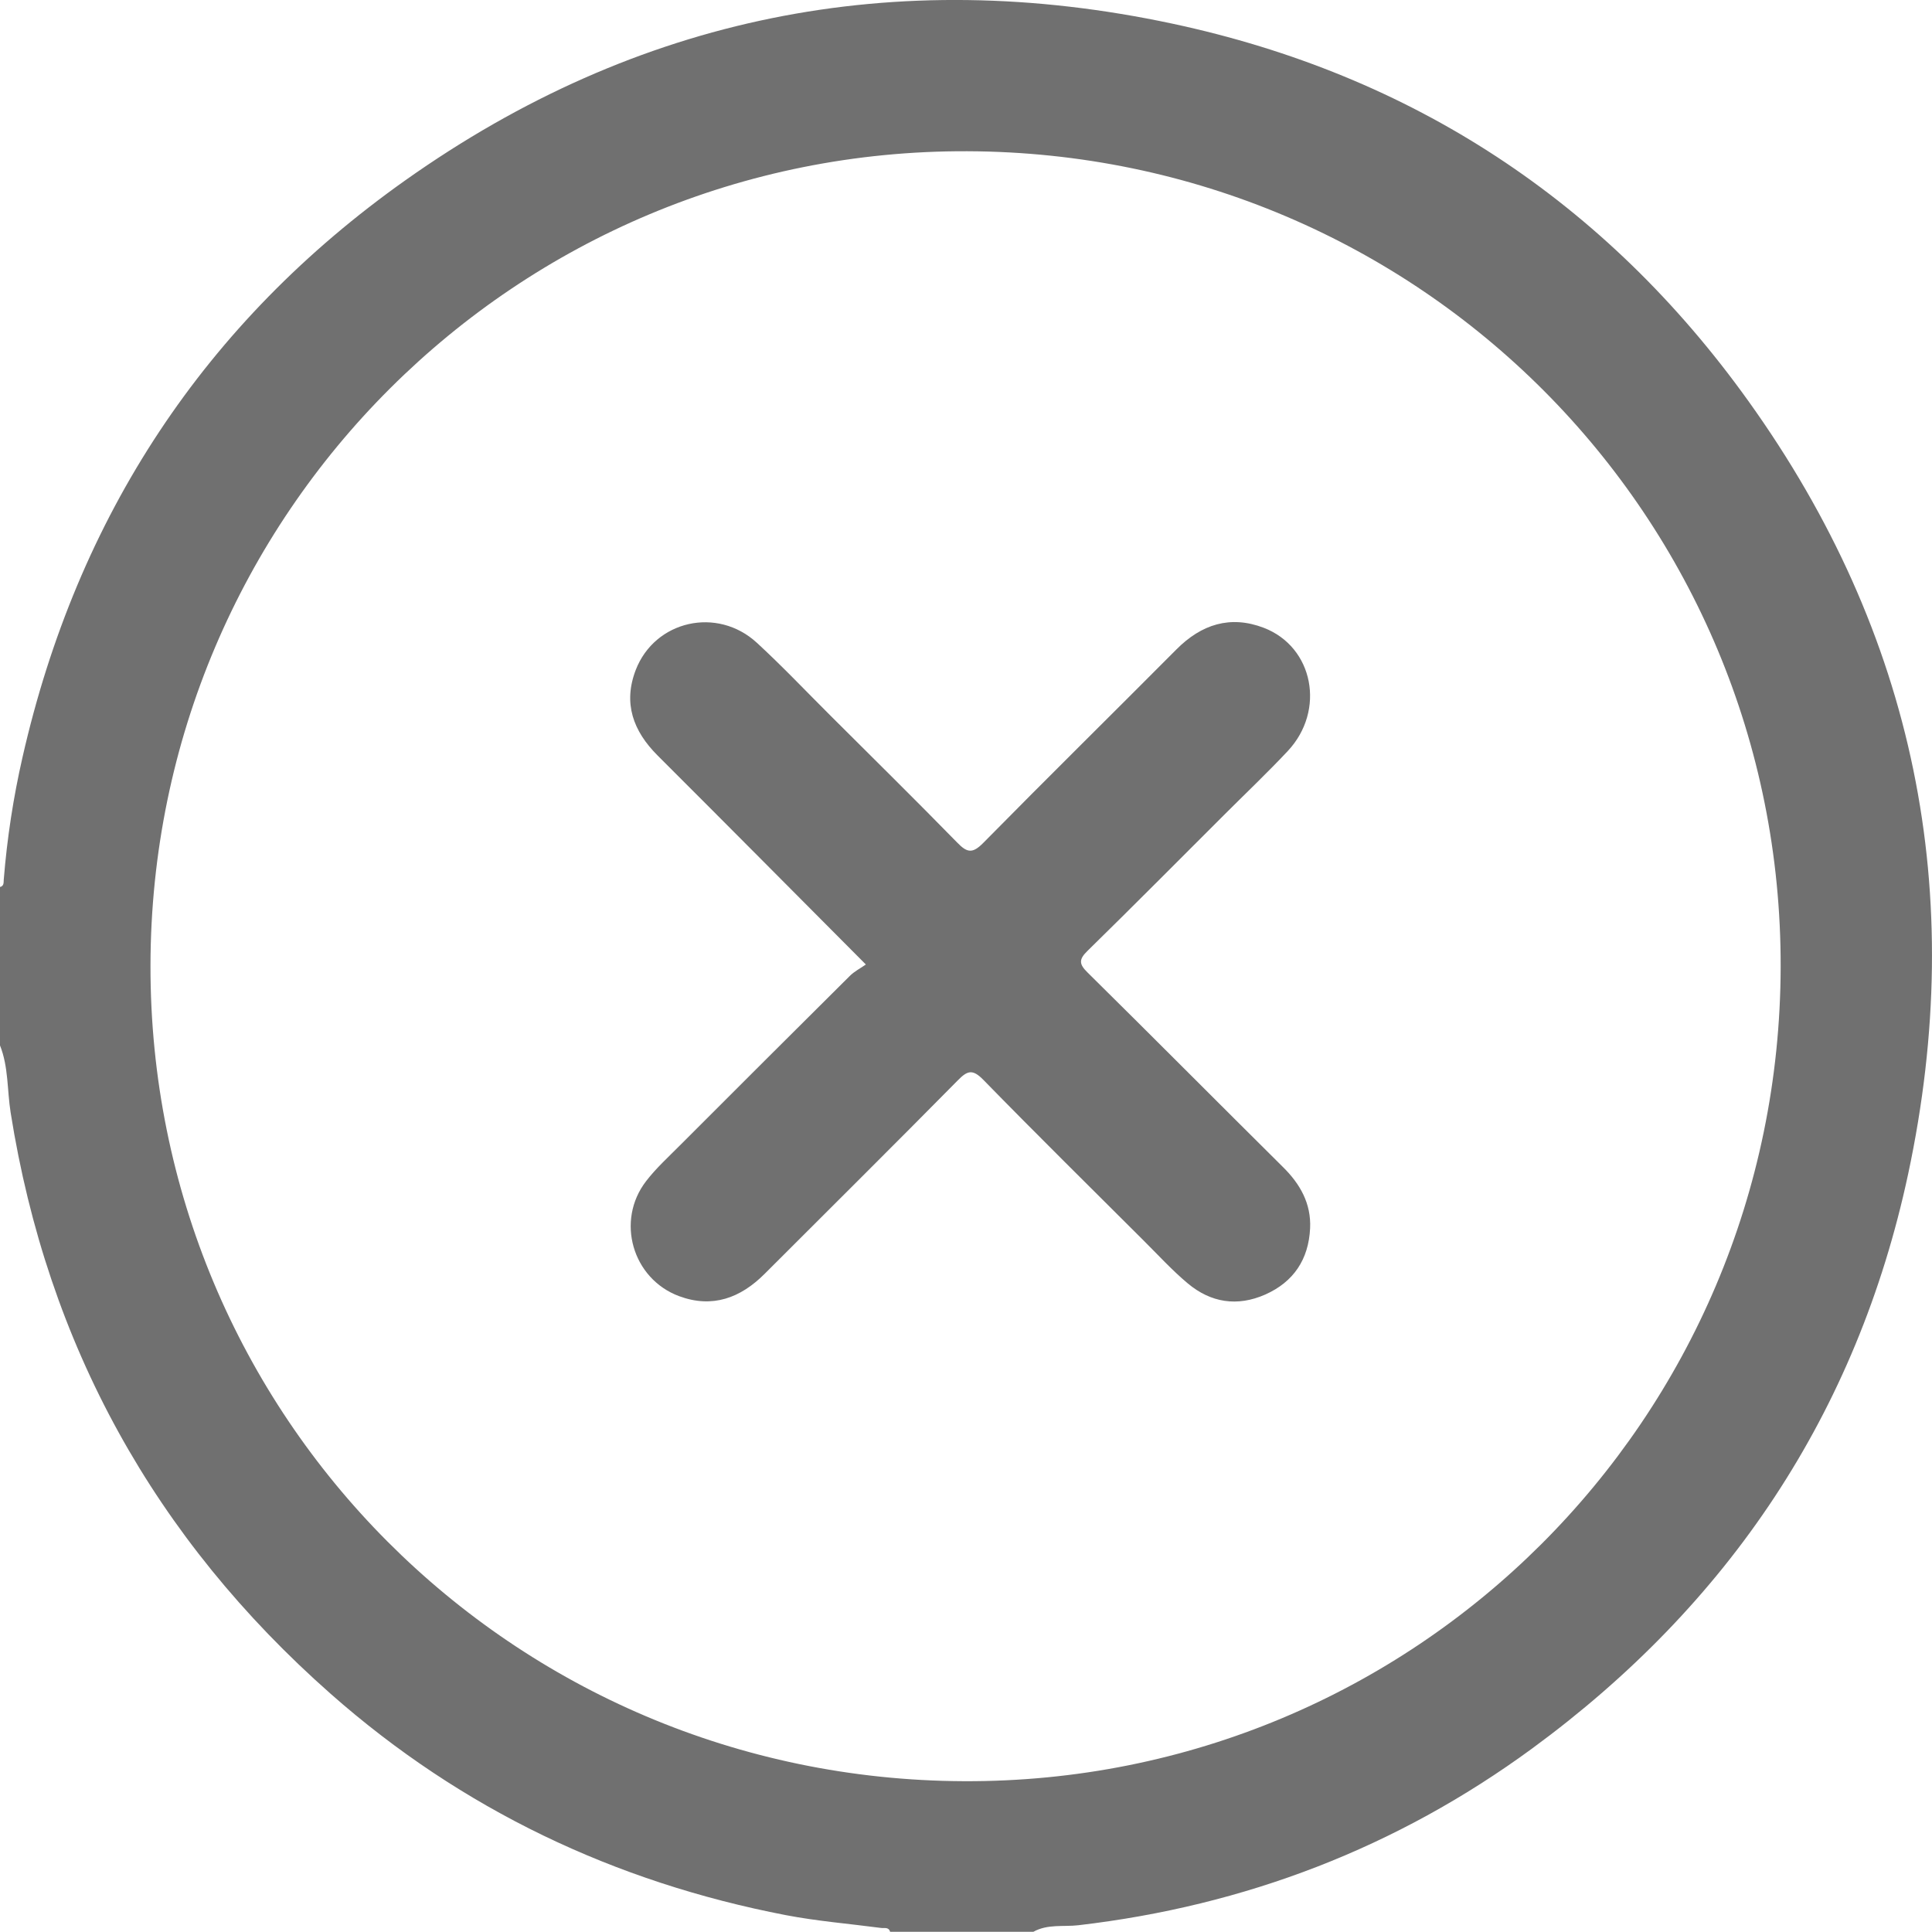<svg width="18" height="18" viewBox="0 0 18 18" fill="none" xmlns="http://www.w3.org/2000/svg">
<path d="M0 9.74C0 9.248 0 8.756 0 8.264C0.038 8.255 0.033 8.223 0.035 8.195C0.066 7.81 0.124 7.43 0.21 7.054C0.72 4.811 1.907 3.003 3.779 1.678C5.936 0.151 8.336 -0.331 10.921 0.22C13.158 0.697 14.96 1.881 16.289 3.736C17.845 5.907 18.335 8.326 17.778 10.937C17.301 13.166 16.106 14.949 14.271 16.293C13.013 17.214 11.6 17.756 10.047 17.937C9.909 17.953 9.76 17.924 9.628 17.998C9.183 17.998 8.738 17.998 8.293 17.998C8.279 17.95 8.238 17.967 8.207 17.962C7.912 17.923 7.614 17.899 7.322 17.843C5.726 17.535 4.303 16.859 3.082 15.782C1.442 14.335 0.442 12.531 0.099 10.365C0.066 10.157 0.08 9.941 0 9.74ZM1.402 8.994C1.395 13.191 4.77 16.577 8.979 16.595C13.181 16.613 16.58 13.226 16.59 9.01C16.6 4.812 13.225 1.425 9.013 1.409C4.813 1.393 1.409 4.786 1.402 8.994Z" fill="#707070"/>
<path d="M8.067 8.986C7.399 8.315 6.764 7.675 6.126 7.038C5.899 6.811 5.804 6.552 5.923 6.242C6.101 5.781 6.682 5.648 7.052 5.989C7.289 6.207 7.51 6.441 7.738 6.668C8.132 7.061 8.529 7.452 8.918 7.85C9.01 7.945 9.06 7.955 9.16 7.854C9.756 7.249 10.361 6.653 10.96 6.051C11.193 5.816 11.463 5.73 11.774 5.849C12.238 6.027 12.352 6.619 11.998 6.997C11.806 7.202 11.602 7.395 11.403 7.594C10.98 8.016 10.56 8.44 10.133 8.858C10.051 8.938 10.051 8.981 10.133 9.061C10.742 9.662 11.344 10.269 11.951 10.871C12.113 11.03 12.217 11.213 12.206 11.444C12.192 11.733 12.053 11.943 11.788 12.061C11.527 12.176 11.281 12.137 11.066 11.957C10.919 11.834 10.788 11.69 10.651 11.554C10.153 11.057 9.653 10.564 9.162 10.061C9.063 9.96 9.015 9.972 8.924 10.065C8.328 10.669 7.725 11.267 7.124 11.868C6.899 12.093 6.638 12.191 6.327 12.076C5.892 11.914 5.735 11.373 6.02 11.004C6.112 10.884 6.227 10.78 6.334 10.672C6.86 10.146 7.386 9.62 7.914 9.096C7.957 9.051 8.018 9.021 8.067 8.986Z" fill="#707070"/>
</svg>

